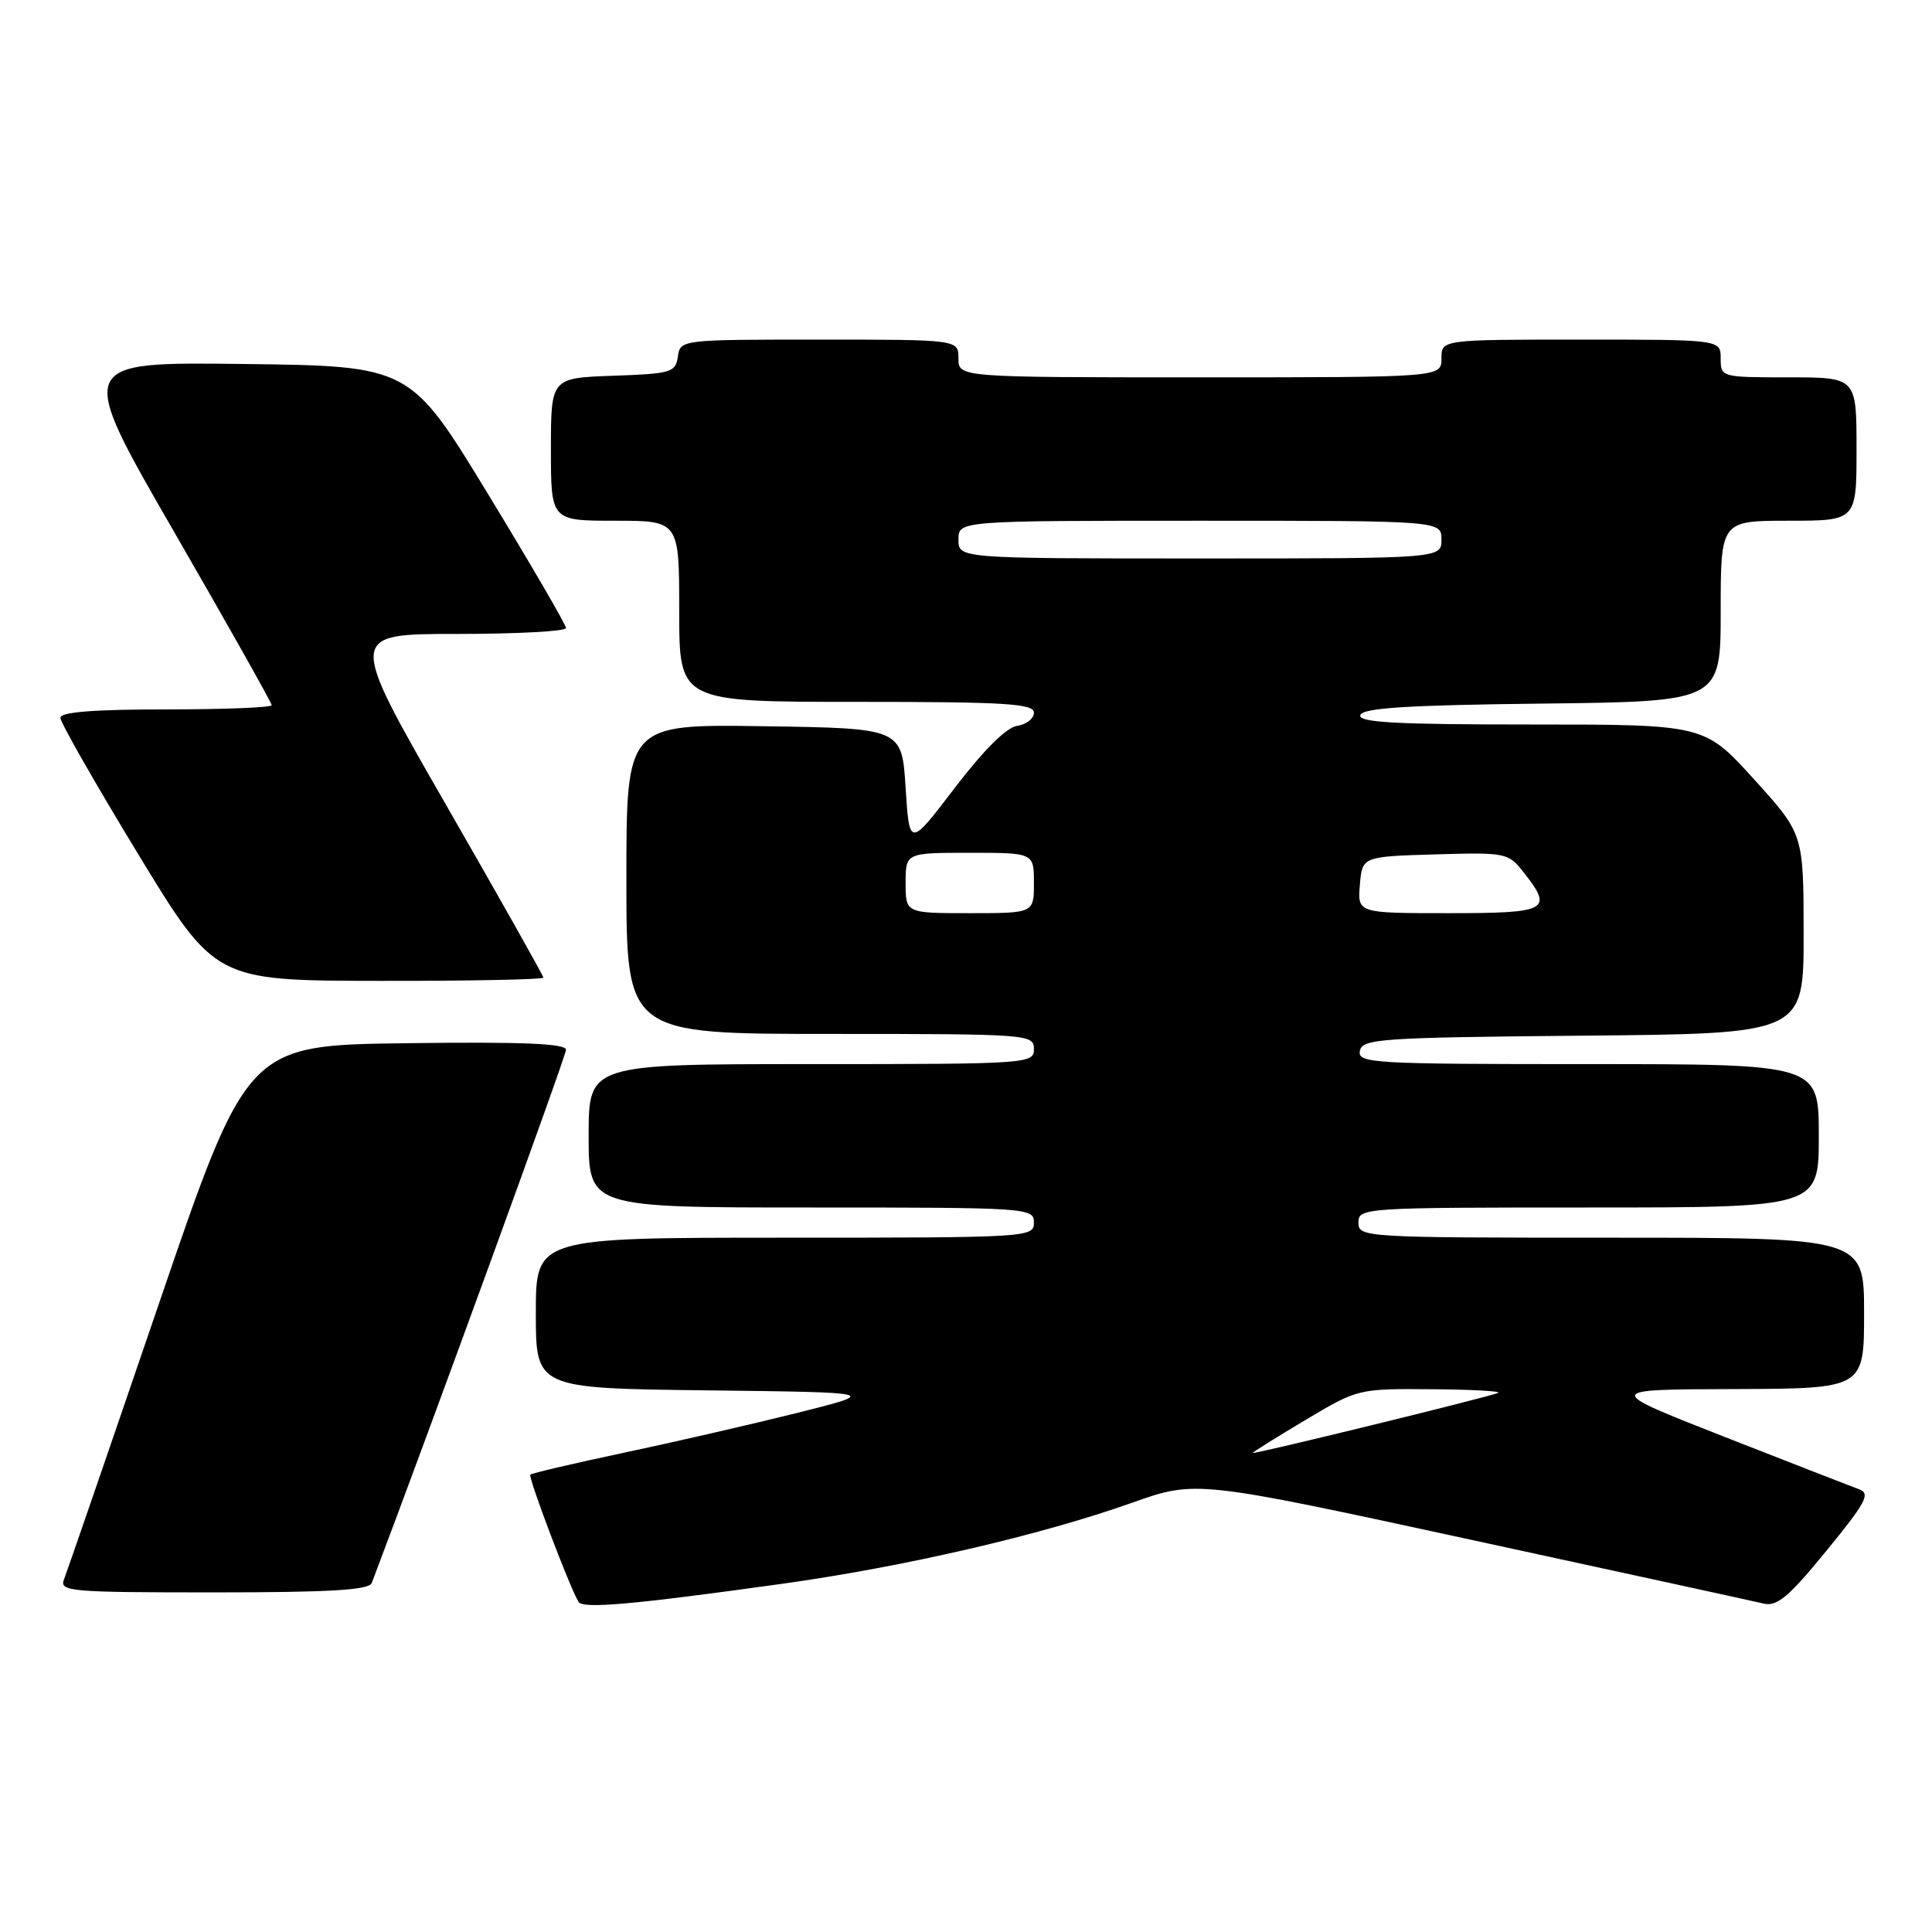 <?xml version="1.0" encoding="UTF-8" standalone="no"?>
<!DOCTYPE svg PUBLIC "-//W3C//DTD SVG 1.1//EN" "http://www.w3.org/Graphics/SVG/1.1/DTD/svg11.dtd" >
<svg xmlns="http://www.w3.org/2000/svg" xmlns:xlink="http://www.w3.org/1999/xlink" version="1.1" viewBox="0 0 256 256">
 <g >
 <path fill="currentColor"
d=" M 103.50 209.88 C 119.71 207.63 137.87 203.43 149.98 199.13 C 158.47 196.12 158.47 196.12 194.98 204.04 C 215.07 208.40 232.48 212.19 233.68 212.48 C 235.46 212.91 237.02 211.60 242.00 205.50 C 247.30 199.01 247.89 197.90 246.32 197.33 C 245.32 196.96 237.30 193.84 228.50 190.39 C 212.50 184.11 212.50 184.11 229.75 184.06 C 247.00 184.00 247.00 184.00 247.00 174.00 C 247.00 164.00 247.00 164.00 213.50 164.00 C 180.67 164.00 180.00 163.96 180.00 162.00 C 180.00 160.04 180.67 160.00 210.50 160.00 C 241.00 160.00 241.00 160.00 241.00 150.50 C 241.00 141.00 241.00 141.00 210.43 141.00 C 181.85 141.00 179.88 140.89 180.19 139.25 C 180.50 137.64 182.84 137.48 209.76 137.23 C 239.00 136.97 239.00 136.97 238.99 123.73 C 238.98 110.50 238.98 110.50 232.41 103.25 C 225.83 96.00 225.83 96.00 202.83 96.00 C 184.88 96.00 179.92 95.73 180.25 94.75 C 180.56 93.81 186.48 93.43 204.33 93.23 C 228.00 92.96 228.00 92.96 228.00 80.98 C 228.00 69.00 228.00 69.00 237.00 69.00 C 246.00 69.00 246.00 69.00 246.00 59.50 C 246.00 50.00 246.00 50.00 237.00 50.00 C 228.07 50.00 228.00 49.98 228.00 47.50 C 228.00 45.00 228.00 45.00 209.50 45.00 C 191.00 45.00 191.00 45.00 191.00 47.50 C 191.00 50.00 191.00 50.00 159.00 50.00 C 127.00 50.00 127.00 50.00 127.00 47.50 C 127.00 45.00 127.00 45.00 108.57 45.00 C 90.22 45.00 90.14 45.01 89.82 47.25 C 89.52 49.35 88.94 49.52 81.25 49.79 C 73.00 50.08 73.00 50.08 73.00 59.54 C 73.00 69.00 73.00 69.00 81.50 69.00 C 90.00 69.00 90.00 69.00 90.00 81.00 C 90.00 93.00 90.00 93.00 113.50 93.00 C 133.21 93.00 137.00 93.23 137.00 94.43 C 137.00 95.22 136.00 96.00 134.77 96.18 C 133.36 96.38 130.33 99.40 126.52 104.39 C 120.50 112.28 120.50 112.28 120.00 104.39 C 119.50 96.50 119.50 96.50 101.25 96.23 C 83.00 95.95 83.00 95.95 83.00 116.48 C 83.00 137.00 83.00 137.00 110.00 137.00 C 136.33 137.00 137.00 137.05 137.00 139.00 C 137.00 140.95 136.33 141.00 107.50 141.00 C 78.00 141.00 78.00 141.00 78.00 150.50 C 78.00 160.00 78.00 160.00 107.50 160.00 C 136.33 160.00 137.00 160.05 137.00 162.00 C 137.00 163.96 136.33 164.00 104.00 164.00 C 71.00 164.00 71.00 164.00 71.00 173.98 C 71.00 183.96 71.00 183.96 93.75 184.23 C 116.50 184.50 116.50 184.50 105.50 187.25 C 99.45 188.76 89.13 191.13 82.56 192.52 C 75.99 193.91 70.46 195.21 70.27 195.40 C 69.95 195.72 75.51 210.40 76.66 212.26 C 77.24 213.20 83.75 212.63 103.50 209.88 Z  M 49.26 209.75 C 56.55 190.57 75.00 139.93 75.00 139.10 C 75.00 138.27 69.16 138.03 53.87 138.23 C 32.75 138.50 32.75 138.50 20.97 173.00 C 14.49 191.97 8.87 208.29 8.49 209.25 C 7.83 210.88 9.16 211.00 28.29 211.00 C 43.77 211.00 48.90 210.69 49.26 209.75 Z  M 72.00 129.54 C 72.00 129.29 66.17 118.94 59.04 106.54 C 46.09 84.00 46.09 84.00 60.54 84.00 C 68.50 84.00 75.00 83.65 75.00 83.22 C 75.00 82.79 70.35 74.80 64.67 65.47 C 54.34 48.50 54.34 48.50 32.21 48.23 C 10.08 47.96 10.08 47.96 23.04 70.42 C 30.17 82.77 36.00 93.13 36.00 93.44 C 36.00 93.75 29.70 94.00 22.00 94.00 C 12.43 94.00 8.00 94.35 8.00 95.11 C 8.00 95.72 12.61 103.80 18.25 113.08 C 28.50 129.94 28.50 129.94 50.25 129.97 C 62.21 129.99 72.00 129.79 72.00 129.54 Z  M 166.00 192.52 C 166.00 192.41 169.14 190.44 172.97 188.16 C 179.91 184.02 179.97 184.00 189.72 184.08 C 195.10 184.12 199.05 184.34 198.50 184.57 C 197.05 185.17 166.00 192.76 166.00 192.52 Z  M 120.00 117.00 C 120.00 113.00 120.00 113.00 128.50 113.00 C 137.00 113.00 137.00 113.00 137.00 117.00 C 137.00 121.00 137.00 121.00 128.50 121.00 C 120.00 121.00 120.00 121.00 120.00 117.00 Z  M 180.19 117.25 C 180.50 113.50 180.50 113.50 190.15 113.21 C 199.57 112.94 199.85 112.99 201.90 115.60 C 205.85 120.62 205.14 121.00 191.94 121.00 C 179.88 121.00 179.88 121.00 180.19 117.25 Z  M 127.00 71.50 C 127.00 69.00 127.00 69.00 159.00 69.00 C 191.00 69.00 191.00 69.00 191.00 71.50 C 191.00 74.00 191.00 74.00 159.00 74.00 C 127.00 74.00 127.00 74.00 127.00 71.50 Z "/>
</g>
</svg>